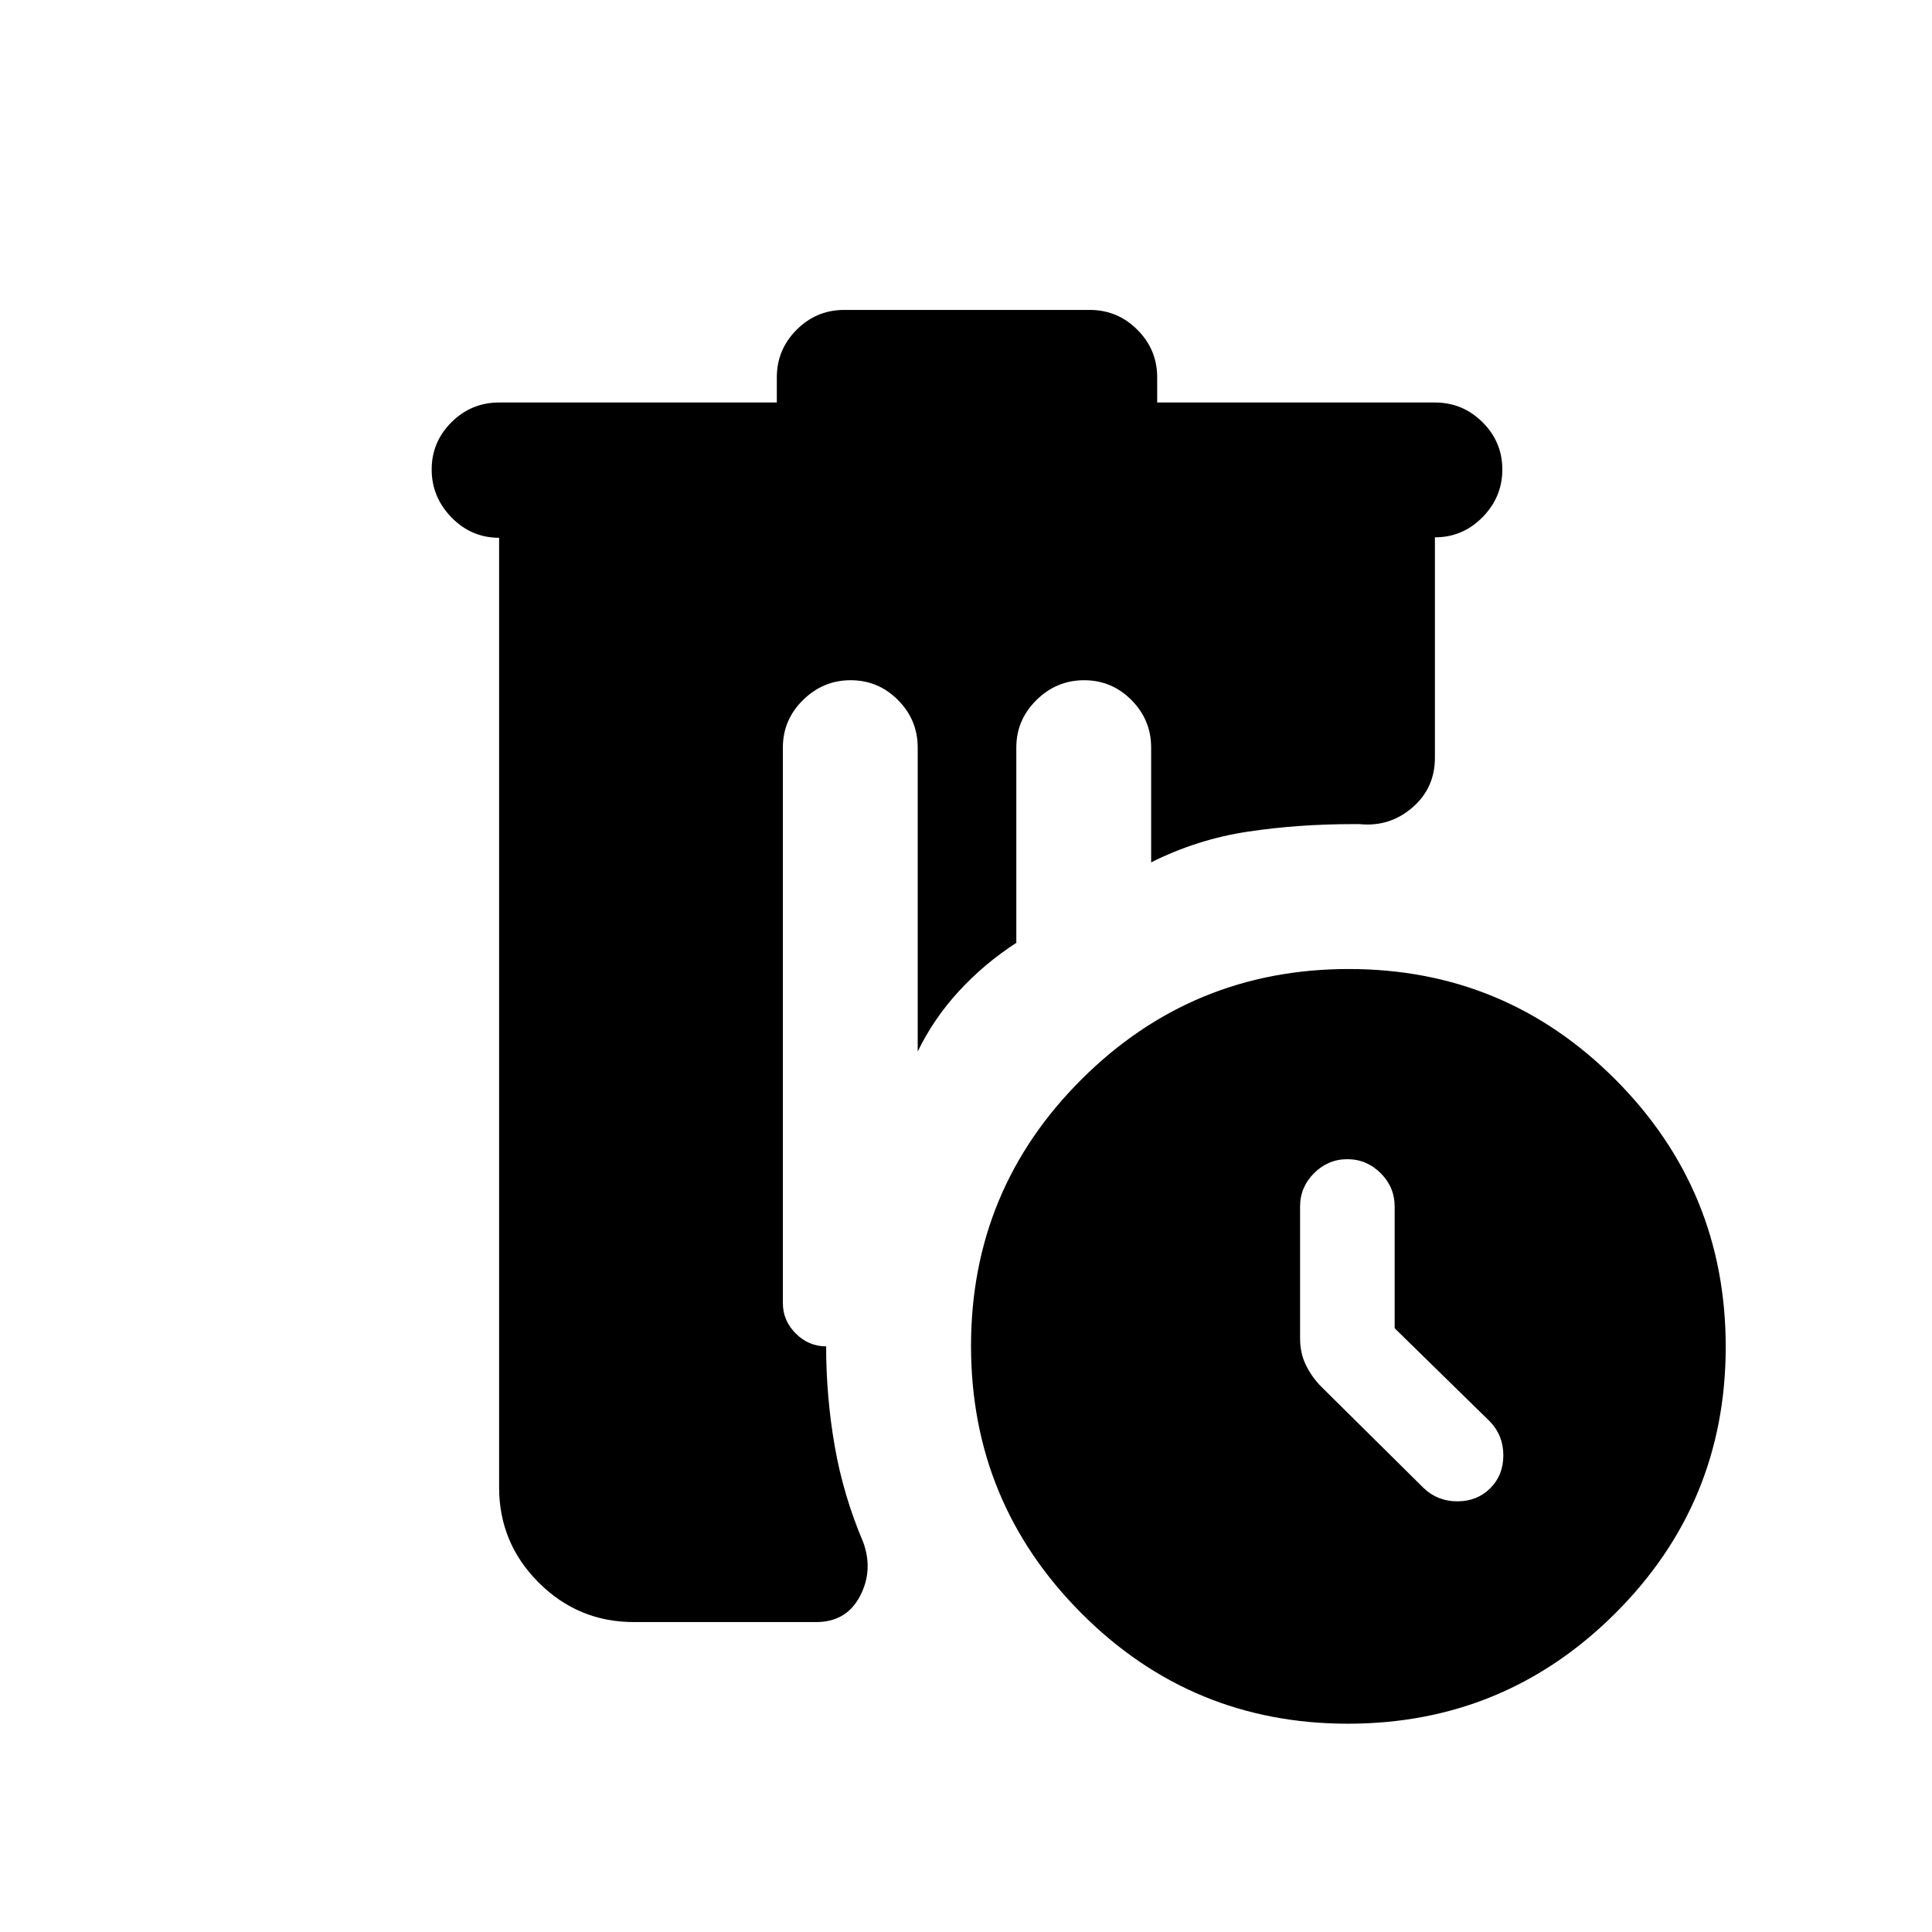 <svg xmlns="http://www.w3.org/2000/svg" height="20" viewBox="0 -960 960 960" width="20"><path d="M315-154q-27.7 0-47.35-19.65Q248-193.3 248-221v-471.78q-13.8 0-23.65-10.11-9.85-10.11-9.85-23.82t9.85-23.5Q234.2-760 248-760h138v-12.5q0-13.8 9.85-23.65Q405.7-806 419.5-806h122q13.8 0 23.65 9.85Q575-786.3 575-772.5v12.5h138q13.8 0 23.65 9.79 9.85 9.79 9.85 23.5T736.65-703q-9.85 10-23.65 10v109.5q0 15.13-11.25 24.81-11.25 9.69-26.25 8.19H672q-27 0-52 3.75t-48 15.25v-57q0-13.8-9.79-23.65-9.79-9.85-23.5-9.85T515-612.15q-10 9.85-10 23.65v97q-15.77 10.2-28.38 23.85Q464-454 456-437.5v-151q0-13.8-9.79-23.65-9.79-9.85-23.5-9.85T399-612.15q-10 9.85-10 23.65v276q0 8.7 6.4 15.1t15.1 6.4q0 24.97 4.25 49.48Q419-217 429-193.5q5 14-1.75 26.75T405.5-154H315Zm354.77 50.5q-77.77 0-132.52-54.98-54.75-54.97-54.75-132.75 0-77.77 54.98-132.52 54.97-54.75 132.75-54.75 77.77 0 132.52 54.98 54.75 54.97 54.75 132.75 0 77.77-54.98 132.52-54.97 54.75-132.75 54.75ZM693-300v-60.5q0-9.6-6.95-16.55Q679.1-384 669.5-384q-9.6 0-16.55 6.95Q646-370.1 646-360.5v65.5q0 7.5 3 13.5t7.59 10.59l50.91 50.41q6.86 6.5 16.68 6.5t16.32-6.5q6.5-6.5 6.5-16.32t-6.5-16.68L693-300Z"/></svg>
